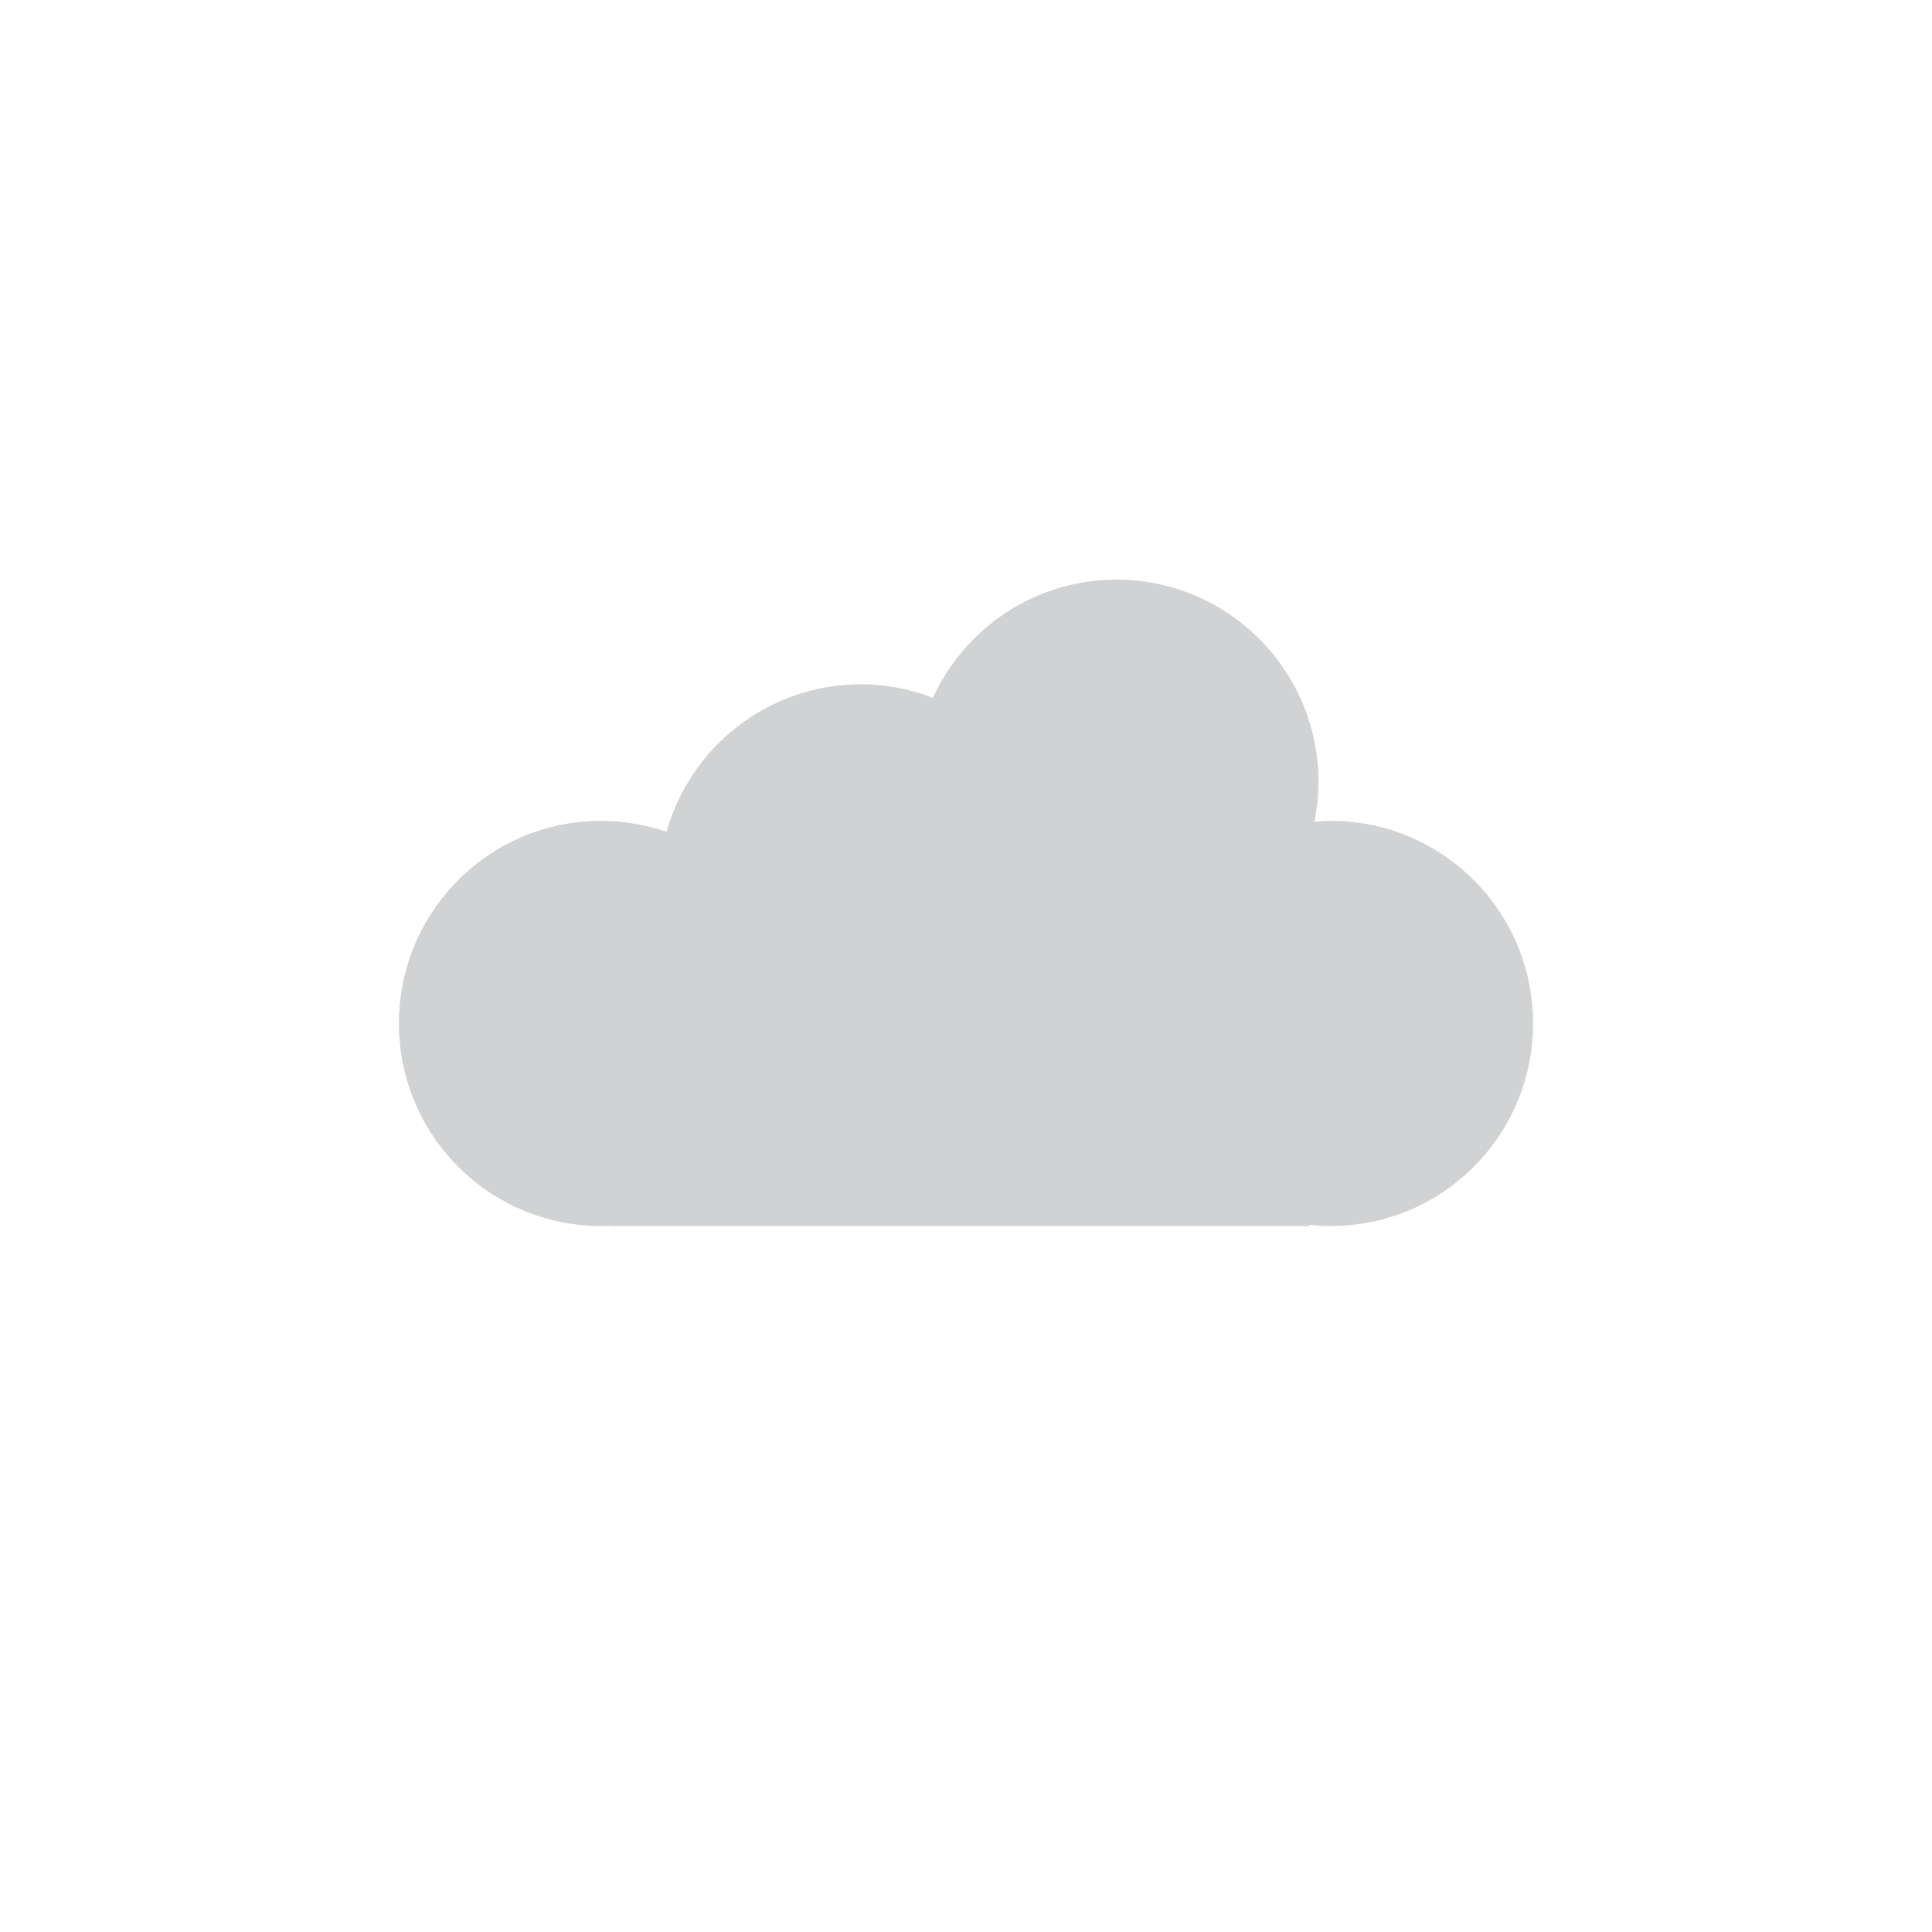 <?xml version="1.0" encoding="utf-8"?>
<!-- Generator: Adobe Illustrator 16.0.3, SVG Export Plug-In . SVG Version: 6.00 Build 0)  -->
<!DOCTYPE svg PUBLIC "-//W3C//DTD SVG 1.0//EN" "http://www.w3.org/TR/2001/REC-SVG-20010904/DTD/svg10.dtd">
<svg version="1.0" xmlns:x="http://ns.adobe.com/Extensibility/1.0/" xmlns:i="http://ns.adobe.com/AdobeIllustrator/10.0/" xmlns:graph="http://ns.adobe.com/Graphs/1.0/"
	 xmlns="http://www.w3.org/2000/svg" xmlns:xlink="http://www.w3.org/1999/xlink" xmlns:a="http://ns.adobe.com/AdobeSVGViewerExtensions/3.0/"
	 x="0px" y="0px" width="126.875px" height="126.876px" viewBox="0 0 126.875 126.876" enable-background="new 0 0 126.875 126.876"
	 xml:space="preserve">
<g id="Layer_1" display="none">
	<g display="inline">
		<defs>
			<rect id="SVGID_1_" x="26" y="21.445" width="15" height="64"/>
		</defs>
		<clipPath id="SVGID_2_">
			<use xlink:href="#SVGID_1_"  overflow="visible"/>
		</clipPath>
	</g>
	<g display="inline">
		<defs>
			<rect id="SVGID_3_" x="66.97" y="43.366" width="15" height="15"/>
		</defs>
		<clipPath id="SVGID_4_">
			<use xlink:href="#SVGID_3_"  overflow="visible"/>
		</clipPath>
		<path clip-path="url(#SVGID_4_)" fill="#95D600" d="M74.47,58.366c4.143,0,7.5-3.358,7.5-7.5s-3.357-7.5-7.5-7.5
			s-7.5,3.358-7.5,7.5S70.327,58.366,74.47,58.366"/>
	</g>
</g>
<g id="guides" display="none">
</g>
<g id="sun_1" display="none">
	<g display="inline">
		<defs>
			<rect id="SVGID_5_" x="29.933" y="28.808" width="68.135" height="68.135"/>
		</defs>
		<clipPath id="SVGID_6_">
			<use xlink:href="#SVGID_5_"  overflow="visible"/>
		</clipPath>
		<path clip-path="url(#SVGID_6_)" fill="#FFD100" d="M64,96.943c-18.814,0-34.067-15.253-34.067-34.067S45.186,28.808,64,28.808
			c18.815,0,34.067,15.253,34.067,34.067S82.815,96.943,64,96.943"/>
	</g>
</g>
<g id="sun_2" display="none">
	<path display="inline" fill="#FFD100" d="M64.051,96.944c-18.814,0-34.067-15.254-34.067-34.068s15.252-34.067,34.067-34.067
		c18.815,0,34.067,15.253,34.067,34.067S82.866,96.944,64.051,96.944"/>
	<path display="inline" fill="#D0D2D3" d="M107.956,78.669c0-3.981-3.192-7.209-7.129-7.209c-0.809,0-1.584,0.141-2.309,0.392
		c-0.844-3.029-3.59-5.252-6.855-5.252c-0.896,0-1.75,0.174-2.541,0.479c-1.127-2.479-3.598-4.204-6.473-4.204
		c-3.937,0-7.129,3.228-7.129,7.209c0,0.482,0.059,0.95,0.148,1.406c-0.193-0.016-0.387-0.03-0.585-0.03
		c-3.937,0-7.128,3.228-7.128,7.209c0,3.982,3.191,7.21,7.128,7.21c0.252,0,0.501-0.014,0.745-0.041v0.041h24.689v-0.016
		c0.104,0.004,0.204,0.016,0.309,0.016C104.764,85.879,107.956,82.652,107.956,78.669"/>
</g>
<g id="sun_3" display="none">
	<path display="inline" fill="#FFD100" d="M64.4,96.943c-18.814,0-34.067-15.253-34.067-34.067
		c0-18.815,15.252-34.068,34.067-34.068c18.815,0,34.067,15.253,34.067,34.068C98.468,81.689,83.216,96.943,64.4,96.943"/>
	<path display="inline" fill="#D0D2D3" d="M53.016,91.099c0-6.295,5.006-11.398,11.181-11.398c1.268,0,2.484,0.222,3.619,0.618
		c1.324-4.789,5.631-8.304,10.752-8.304c1.404,0,2.744,0.275,3.982,0.758c1.768-3.92,5.645-6.646,10.153-6.646
		c6.174,0,11.179,5.103,11.179,11.397c0,0.765-0.092,1.503-0.232,2.224c0.304-0.024,0.607-0.047,0.918-0.047
		c6.174,0,11.179,5.103,11.179,11.398s-5.005,11.4-11.179,11.4c-0.396,0-0.784-0.023-1.17-0.064v0.064H64.679v-0.025
		c-0.162,0.006-0.32,0.025-0.482,0.025C58.021,102.5,53.016,97.394,53.016,91.099"/>
</g>
<g id="sun_4" display="none">
	<path display="inline" fill="#FFD100" d="M63.84,96.877c-18.815,0-34.067-15.254-34.067-34.067
		c0-18.815,15.251-34.068,34.067-34.068s34.067,15.253,34.067,34.068C97.907,81.624,82.655,96.877,63.84,96.877"/>
	<path display="inline" fill="#D0D2D3" d="M62.839,51.467c0-4.446-3.564-8.052-7.961-8.052c-0.903,0-1.77,0.157-2.578,0.438
		c-0.942-3.383-4.01-5.865-7.656-5.865c-1.001,0-1.955,0.194-2.837,0.535c-1.259-2.77-4.019-4.695-7.229-4.695
		c-4.397,0-7.961,3.605-7.961,8.051c0,0.539,0.065,1.062,0.165,1.57c-0.216-0.017-0.433-0.033-0.654-0.033
		c-4.396,0-7.96,3.605-7.96,8.052s3.564,8.051,7.96,8.051c0.282,0,0.559-0.017,0.833-0.044v0.044h27.573V59.5
		c0.115,0.006,0.228,0.018,0.345,0.018C59.274,59.518,62.839,55.913,62.839,51.467"/>
	<path display="inline" fill="#D0D2D3" d="M59.542,93.6c0-6.295,5.005-11.398,11.18-11.398c1.269,0,2.484,0.223,3.62,0.619
		c1.323-4.789,5.63-8.304,10.751-8.304c1.405,0,2.745,0.275,3.983,0.758c1.768-3.92,5.644-6.646,10.153-6.646
		c6.174,0,11.179,5.103,11.179,11.398c0,0.764-0.093,1.502-0.232,2.223c0.304-0.023,0.607-0.047,0.917-0.047
		c6.174,0,11.18,5.104,11.18,11.398s-5.006,11.4-11.18,11.4c-0.395,0-0.783-0.023-1.169-0.064V105H71.205v-0.025
		c-0.162,0.006-0.32,0.025-0.483,0.025C64.547,105,59.542,99.895,59.542,93.6"/>
</g>
<g id="sun5" display="none">
	<path display="inline" fill="#FFD100" d="M64,97.505c-18.814,0-34.067-15.252-34.067-34.066c0-18.815,15.252-34.068,34.067-34.068
		c18.815,0,34.067,15.253,34.067,34.068C98.067,82.253,82.815,97.505,64,97.505"/>
	<path display="inline" fill="#D0D2D3" d="M60.954,92.79c0-3.98,3.193-7.209,7.13-7.209c0.808,0,1.584,0.141,2.308,0.393
		c0.844-3.029,3.59-5.252,6.855-5.252c0.896,0,1.75,0.174,2.541,0.479c1.127-2.479,3.598-4.203,6.473-4.203
		c3.938,0,7.129,3.227,7.129,7.209c0,0.482-0.059,0.949-0.148,1.406c0.193-0.016,0.388-0.031,0.586-0.031
		c3.936,0,7.127,3.229,7.127,7.209c0,3.982-3.191,7.209-7.127,7.209c-0.252,0-0.502-0.014-0.746-0.039v0.039H68.392v-0.016
		c-0.104,0.006-0.203,0.016-0.308,0.016C64.147,99.999,60.954,96.772,60.954,92.79"/>
	<path display="inline" fill="#D0D2D3" d="M72.397,68.068c0-6.295-5.006-11.398-11.18-11.398c-1.269,0-2.484,0.222-3.621,0.618
		c-1.322-4.789-5.629-8.304-10.751-8.304c-1.404,0-2.744,0.274-3.982,0.758c-1.768-3.92-5.644-6.647-10.153-6.647
		c-6.174,0-11.179,5.104-11.179,11.398c0,0.764,0.092,1.503,0.232,2.223c-0.303-0.023-0.607-0.046-0.917-0.046
		c-6.174,0-11.179,5.104-11.179,11.398s5.005,11.399,11.179,11.399c0.395,0,0.784-0.023,1.169-0.063v0.063h38.719v-0.025
		c0.162,0.008,0.319,0.025,0.483,0.025C67.392,79.467,72.397,74.363,72.397,68.068"/>
	<path display="inline" fill="#D0D2D3" d="M56.147,36.556c0-6.295,5.006-11.398,11.18-11.398c1.269,0,2.484,0.222,3.621,0.618
		c1.322-4.789,5.629-8.304,10.75-8.304c1.405,0,2.746,0.275,3.983,0.758c1.769-3.92,5.644-6.646,10.153-6.646
		c6.174,0,11.179,5.103,11.179,11.397c0,0.765-0.092,1.503-0.231,2.224c0.303-0.024,0.606-0.047,0.916-0.047
		c6.174,0,11.18,5.104,11.18,11.398s-5.006,11.399-11.18,11.399c-0.395,0-0.783-0.023-1.168-0.063v0.063h-38.72V47.93
		c-0.161,0.007-0.319,0.025-0.483,0.025C61.153,47.955,56.147,42.851,56.147,36.556"/>
</g>
<g id="clouds" display="none">
	<path display="inline" fill="#D0D2D3" d="M9.26,42.958c0-7.347,5.943-13.302,13.273-13.302c1.506,0,2.949,0.259,4.299,0.722
		c1.57-5.589,6.685-9.69,12.764-9.69c1.67,0,3.26,0.321,4.73,0.885c2.099-4.575,6.701-7.757,12.052-7.757
		c7.332,0,13.273,5.955,13.273,13.302c0,0.891-0.107,1.753-0.275,2.594c0.361-0.028,0.721-0.055,1.09-0.055
		c7.33,0,13.273,5.955,13.273,13.302c0,7.348-5.943,13.304-13.273,13.304c-0.469,0-0.932-0.027-1.387-0.074v0.074H23.106v-0.03
		c-0.19,0.009-0.38,0.03-0.573,0.03C15.203,56.261,9.26,50.305,9.26,42.958"/>
	<path display="inline" fill="#D0D2D3" d="M115.151,96.163c0-7.475-5.943-13.533-13.275-13.533c-1.504,0-2.947,0.264-4.297,0.734
		c-1.572-5.688-6.686-9.86-12.766-9.86c-1.668,0-3.258,0.327-4.729,0.9c-2.1-4.654-6.701-7.893-12.055-7.893
		c-7.33,0-13.273,6.059-13.273,13.534c0,0.906,0.109,1.784,0.275,2.639c-0.359-0.027-0.721-0.055-1.09-0.055
		c-7.33,0-13.271,6.059-13.271,13.533s5.941,13.535,13.271,13.535c0.471,0,0.932-0.027,1.389-0.076v0.076h45.973v-0.031
		c0.191,0.01,0.381,0.031,0.572,0.031C109.208,109.698,115.151,103.637,115.151,96.163"/>
	<path display="inline" fill="#D0D2D3" d="M50.824,75.33c0-3.982-3.193-7.209-7.129-7.209c-0.808,0-1.584,0.14-2.308,0.391
		c-0.844-3.029-3.59-5.252-6.856-5.252c-0.896,0-1.75,0.174-2.54,0.48c-1.127-2.48-3.598-4.204-6.473-4.204
		c-3.937,0-7.129,3.227-7.129,7.209c0,0.481,0.059,0.949,0.148,1.405c-0.193-0.016-0.387-0.029-0.585-0.029
		c-3.936,0-7.128,3.227-7.128,7.209c0,3.981,3.192,7.209,7.128,7.209c0.252,0,0.501-0.015,0.746-0.04v0.04h24.689v-0.017
		c0.103,0.005,0.203,0.017,0.308,0.017C47.631,82.539,50.824,79.312,50.824,75.33"/>
	<path display="inline" fill="#D0D2D3" d="M80.23,60.359c0-3.981,3.193-7.209,7.131-7.209c0.807,0,1.584,0.141,2.307,0.392
		c0.844-3.029,3.59-5.252,6.855-5.252c0.896,0,1.75,0.174,2.541,0.479c1.127-2.479,3.598-4.204,6.473-4.204
		c3.938,0,7.129,3.228,7.129,7.209c0,0.482-0.059,0.95-0.146,1.406c0.191-0.016,0.387-0.03,0.584-0.03
		c3.936,0,7.129,3.228,7.129,7.209c0,3.982-3.193,7.209-7.129,7.209c-0.252,0-0.5-0.014-0.746-0.04v0.04H87.668v-0.016
		c-0.104,0.005-0.203,0.016-0.307,0.016C83.424,67.568,80.23,64.341,80.23,60.359"/>
</g>
<g id="cloud">
	<path fill="#D0D2D3" d="M26.197,67.208c0-7.347,5.943-13.302,13.273-13.302c1.506,0,2.949,0.259,4.299,0.722
		c1.57-5.589,6.685-9.69,12.764-9.69c1.67,0,3.26,0.321,4.73,0.885c2.1-4.575,6.701-7.757,12.053-7.757
		c7.332,0,13.273,5.955,13.273,13.302c0,0.891-0.107,1.753-0.275,2.594c0.361-0.028,0.721-0.055,1.09-0.055
		c7.33,0,13.273,5.955,13.273,13.302c0,7.348-5.943,13.304-13.273,13.304c-0.469,0-0.932-0.027-1.387-0.074v0.074H40.044v-0.03
		c-0.19,0.009-0.38,0.03-0.573,0.03C32.141,80.511,26.197,74.555,26.197,67.208"/>
</g>
</svg>
